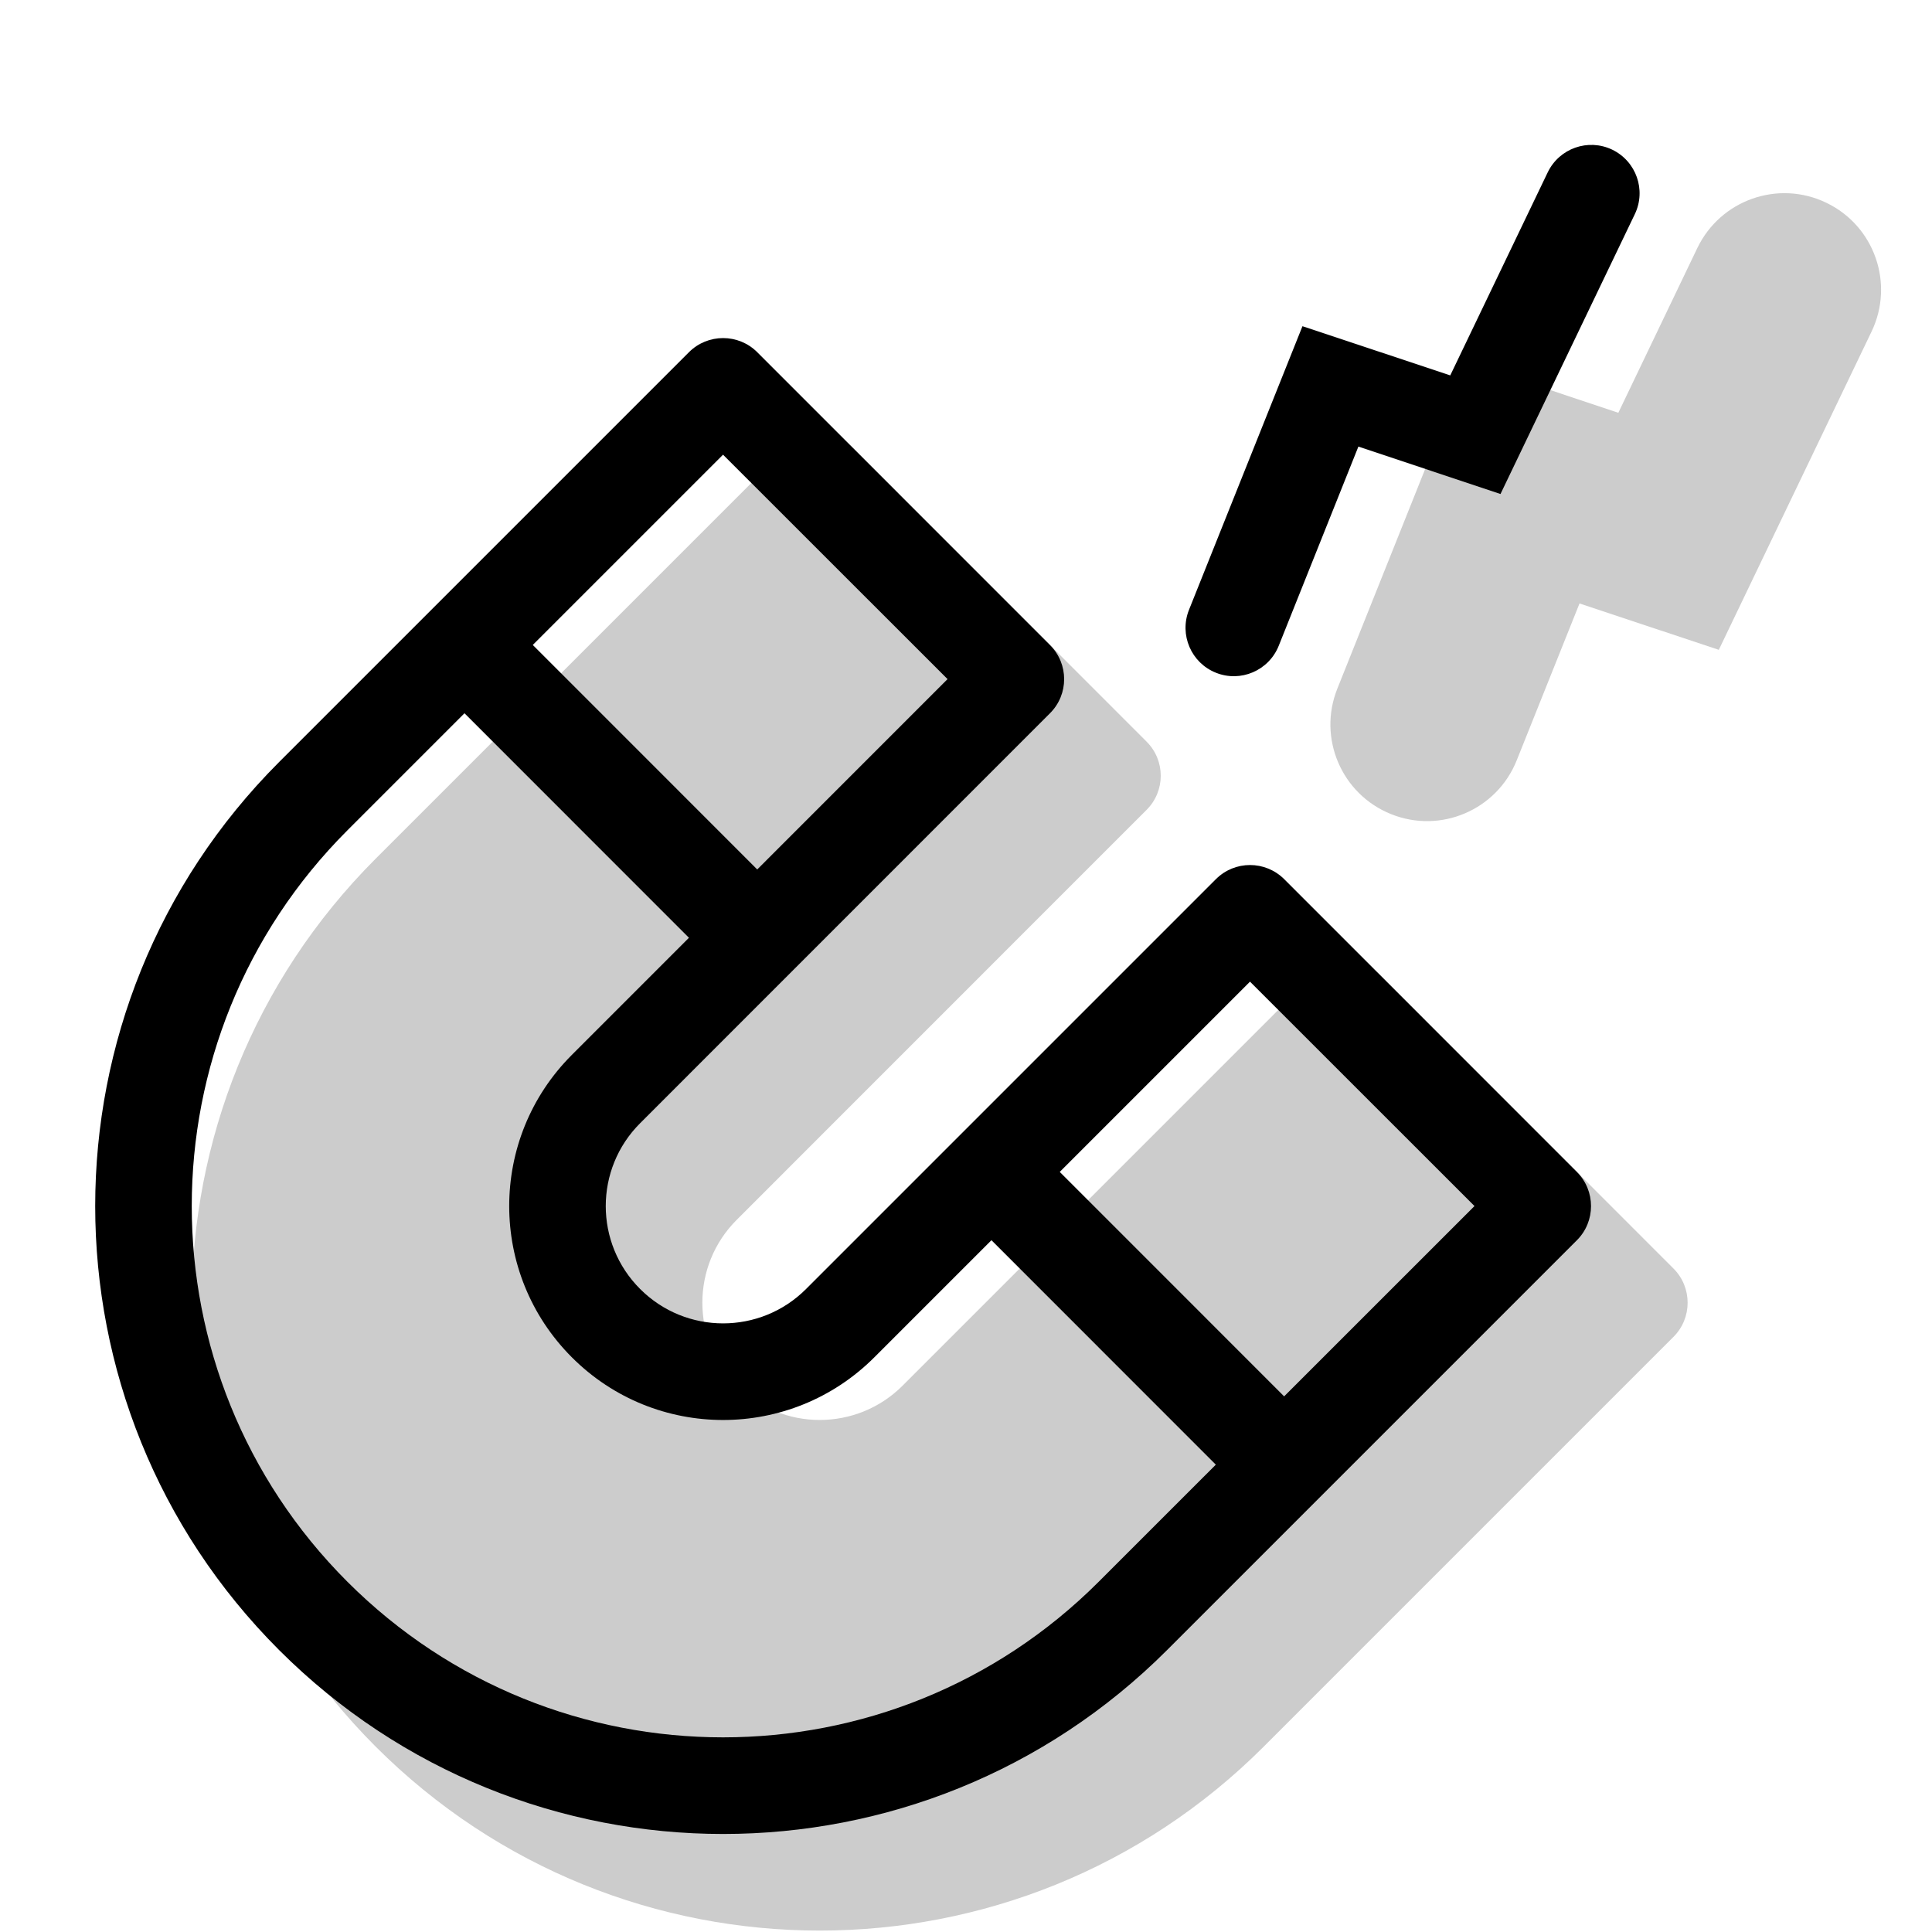 <svg width="20" height="20" viewBox="0 0 20 20" fill="none" xmlns="http://www.w3.org/2000/svg"><g><g opacity="0.2"><path fill-rule="evenodd" clip-rule="evenodd" d="M8.132 4.646C8.327 4.451 8.644 4.451 8.839 4.646L11.869 7.677C12.065 7.872 12.065 8.189 11.869 8.384L7.627 12.627C7.152 13.101 7.152 13.87 7.627 14.344C8.101 14.818 8.87 14.818 9.344 14.344L13.587 10.101C13.782 9.906 14.098 9.906 14.294 10.101L17.324 13.132C17.519 13.327 17.519 13.644 17.324 13.839L13.082 18.081C10.543 20.62 6.428 20.62 3.889 18.081C1.351 15.543 1.351 11.428 3.889 8.889L8.132 4.646Z" fill="currentColor"/><path fill-rule="evenodd" clip-rule="evenodd" d="M14.401 8.428C13.888 8.223 13.639 7.641 13.844 7.129L15.194 3.753L16.753 4.273L17.571 2.567C17.811 2.069 18.408 1.859 18.906 2.099C19.404 2.338 19.613 2.935 19.374 3.433L17.793 6.727L16.351 6.247L15.701 7.871C15.496 8.384 14.914 8.634 14.401 8.428Z" fill="currentColor"/></g><path fill-rule="evenodd" clip-rule="evenodd" d="M7.132 3.646C7.327 3.451 7.644 3.451 7.839 3.646L10.869 6.677C11.065 6.872 11.065 7.189 10.869 7.384L6.627 11.627C6.152 12.101 6.152 12.87 6.627 13.344C7.101 13.818 7.87 13.818 8.344 13.344L12.587 9.101C12.782 8.906 13.098 8.906 13.294 9.101L16.324 12.132C16.519 12.327 16.519 12.644 16.324 12.839L12.082 17.081C9.543 19.62 5.428 19.62 2.889 17.081C0.351 14.543 0.351 10.428 2.889 7.889L7.132 3.646ZM7.485 4.707L3.596 8.596C1.448 10.744 1.448 14.226 3.596 16.374C5.744 18.522 9.226 18.522 11.374 16.374L15.264 12.485L12.94 10.162L9.051 14.051C8.186 14.916 6.784 14.916 5.92 14.051C5.055 13.186 5.055 11.784 5.92 10.92L9.809 7.03L7.485 4.707Z" fill="currentColor"/><path fill-rule="evenodd" clip-rule="evenodd" d="M7.485 10.061L4.455 7.03L5.162 6.323L8.192 9.354L7.485 10.061Z" fill="currentColor"/><path fill-rule="evenodd" clip-rule="evenodd" d="M12.94 15.516L9.91 12.485L10.617 11.778L13.647 14.809L12.94 15.516Z" fill="currentColor"/><path fill-rule="evenodd" clip-rule="evenodd" d="M12.587 6.964C12.331 6.862 12.206 6.571 12.308 6.314L13.483 3.377L15.013 3.886L16.022 1.784C16.142 1.535 16.44 1.43 16.689 1.549C16.938 1.669 17.043 1.967 16.924 2.216L15.533 5.114L14.062 4.623L13.237 6.686C13.134 6.942 12.843 7.067 12.587 6.964Z" fill="currentColor"/></g></svg>